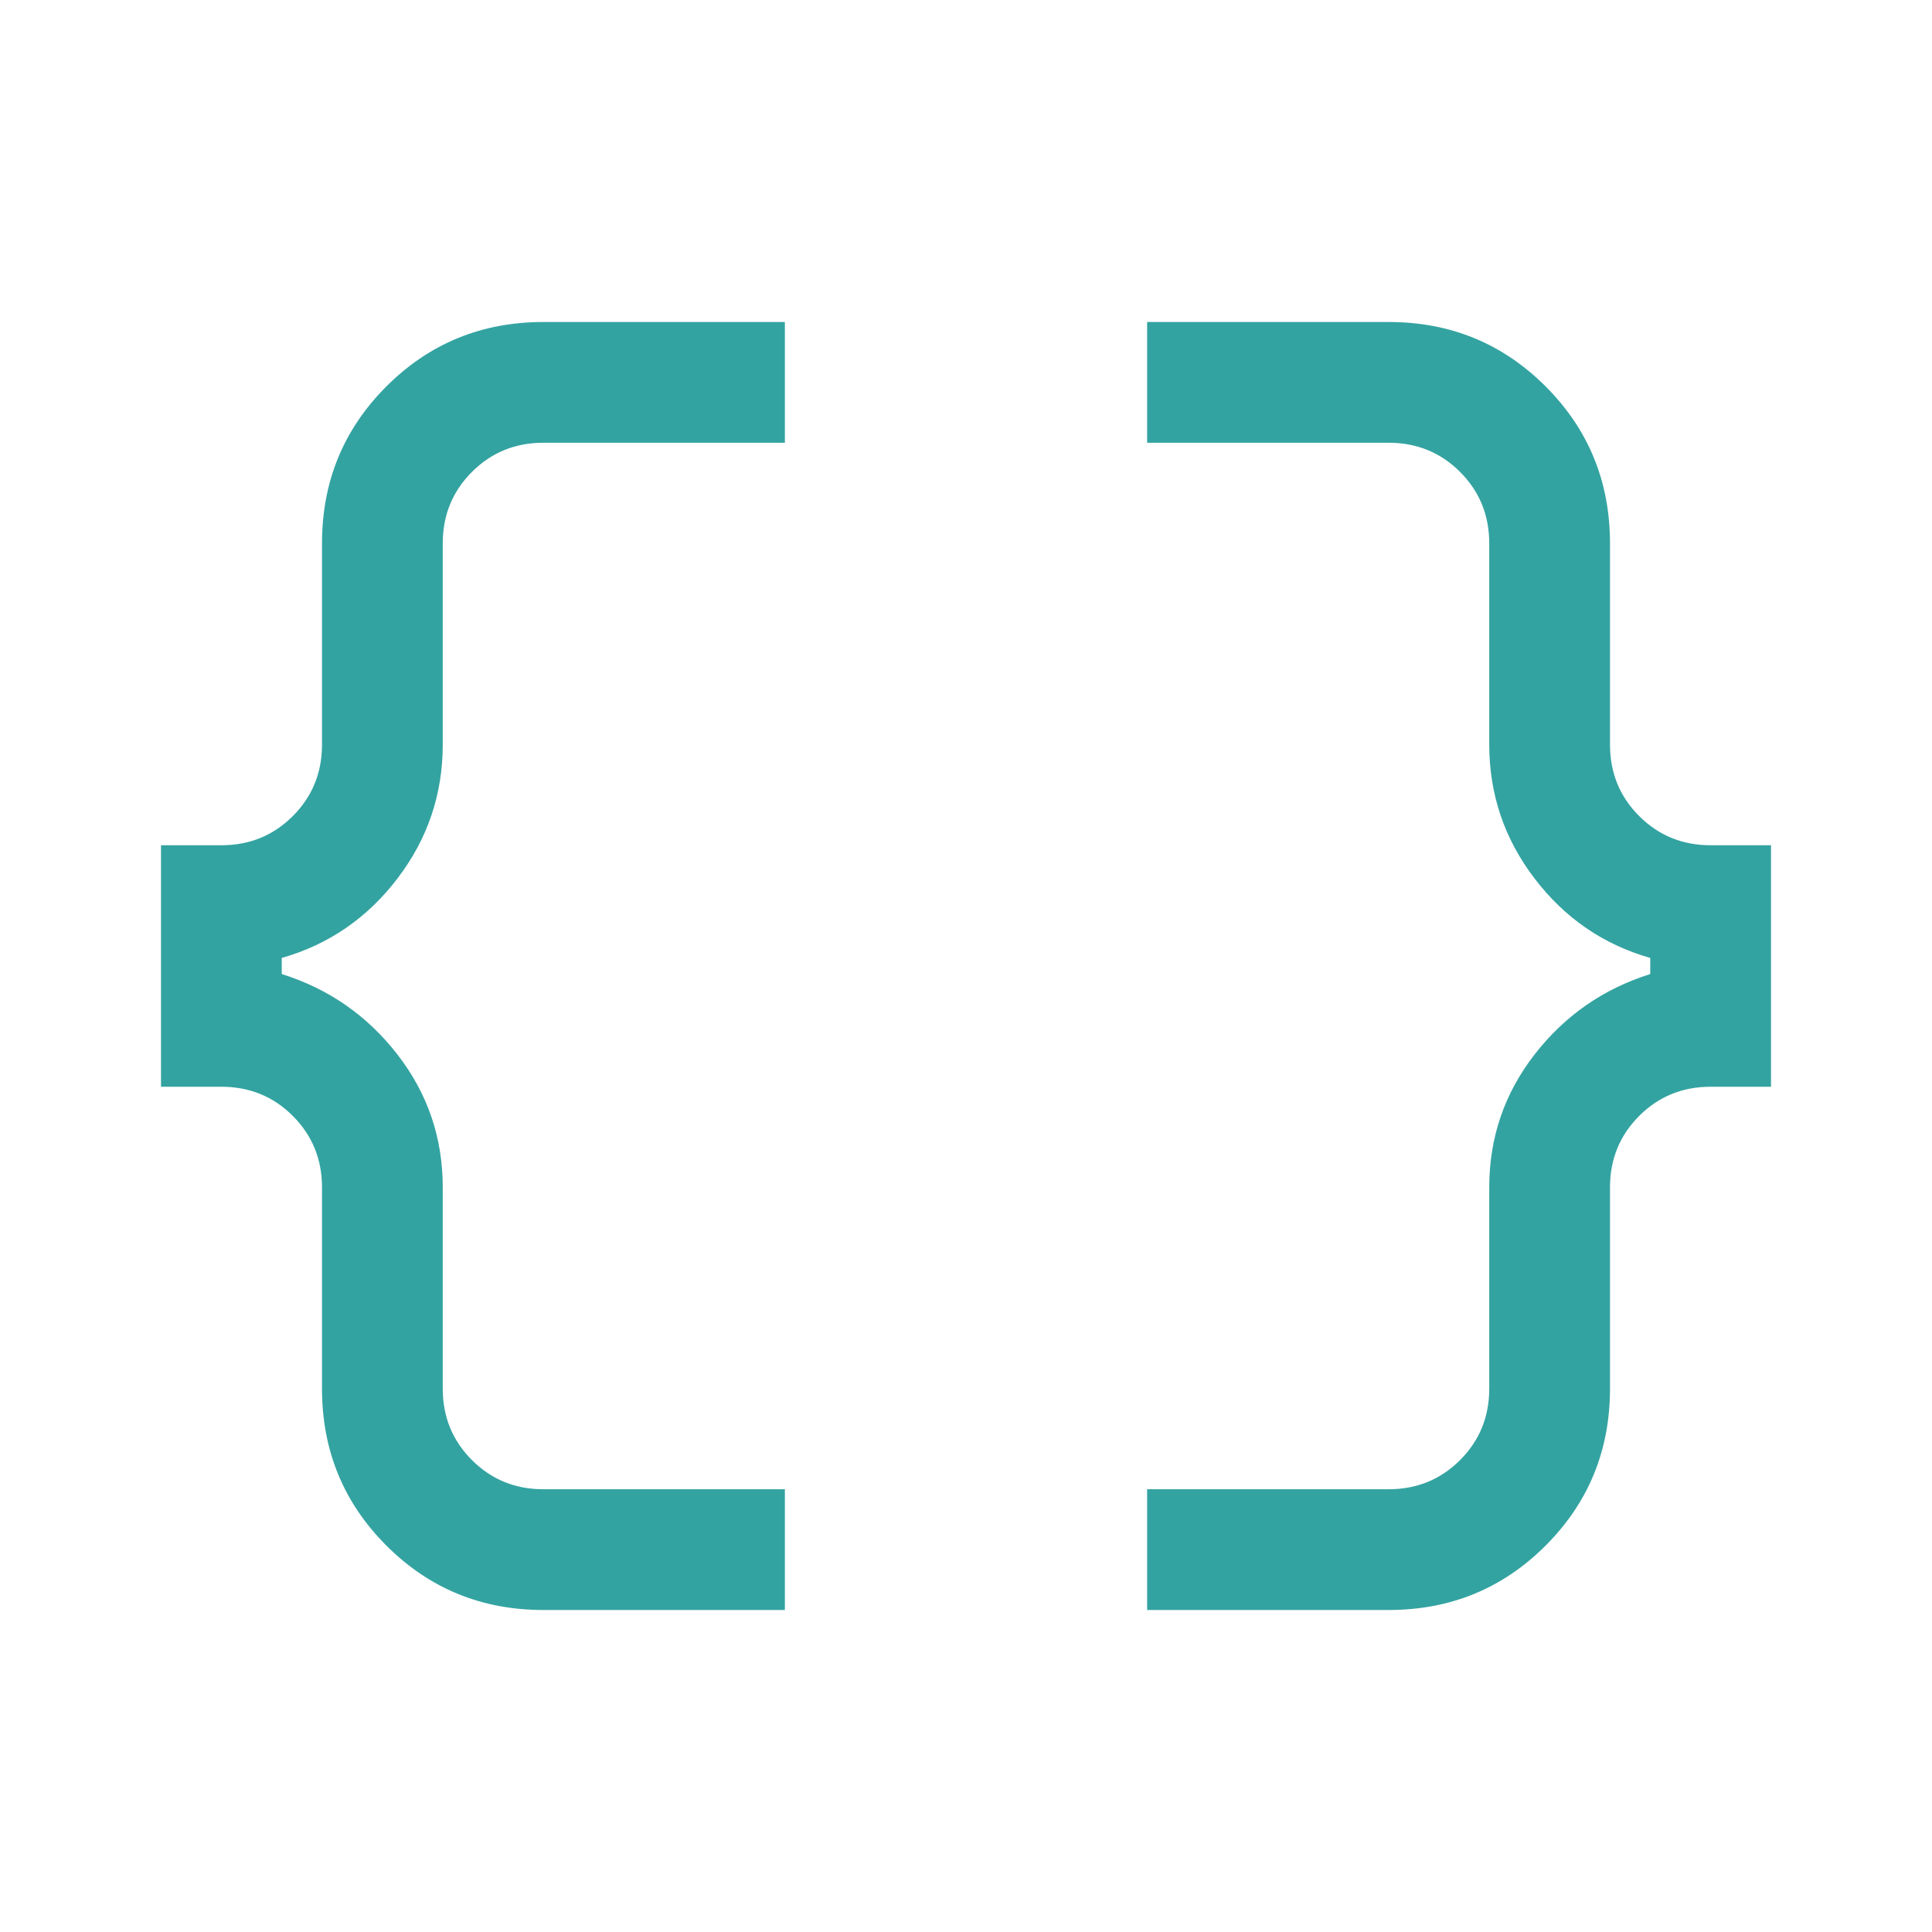 <svg xmlns="http://www.w3.org/2000/svg" width="48" height="48"><path d="M28.5 40v-3h6q1.05 0 1.775-.725Q37 35.55 37 34.5v-5q0-1.85 1.125-3.3 1.125-1.45 2.875-2v-.4q-1.75-.5-2.875-1.975T37 18.5v-5q0-1.05-.725-1.775Q35.55 11 34.5 11h-6V8h6q2.3 0 3.9 1.6t1.6 3.9v5q0 1.05.725 1.775Q41.45 21 42.5 21H44v6h-1.5q-1.05 0-1.775.725Q40 28.45 40 29.5v5q0 2.3-1.6 3.9T34.5 40Zm-15 0q-2.3 0-3.9-1.6T8 34.5v-5q0-1.05-.725-1.775Q6.55 27 5.5 27H4v-6h1.5q1.05 0 1.775-.725Q8 19.55 8 18.5v-5q0-2.3 1.6-3.9T13.5 8h6v3h-6q-1.05 0-1.775.725Q11 12.45 11 13.5v5q0 1.85-1.125 3.325T7 23.8v.4q1.75.55 2.875 2T11 29.5v5q0 1.05.725 1.775Q12.45 37 13.5 37h6v3Z" style="fill:#33a3a1;fill-opacity:1"/></svg>
